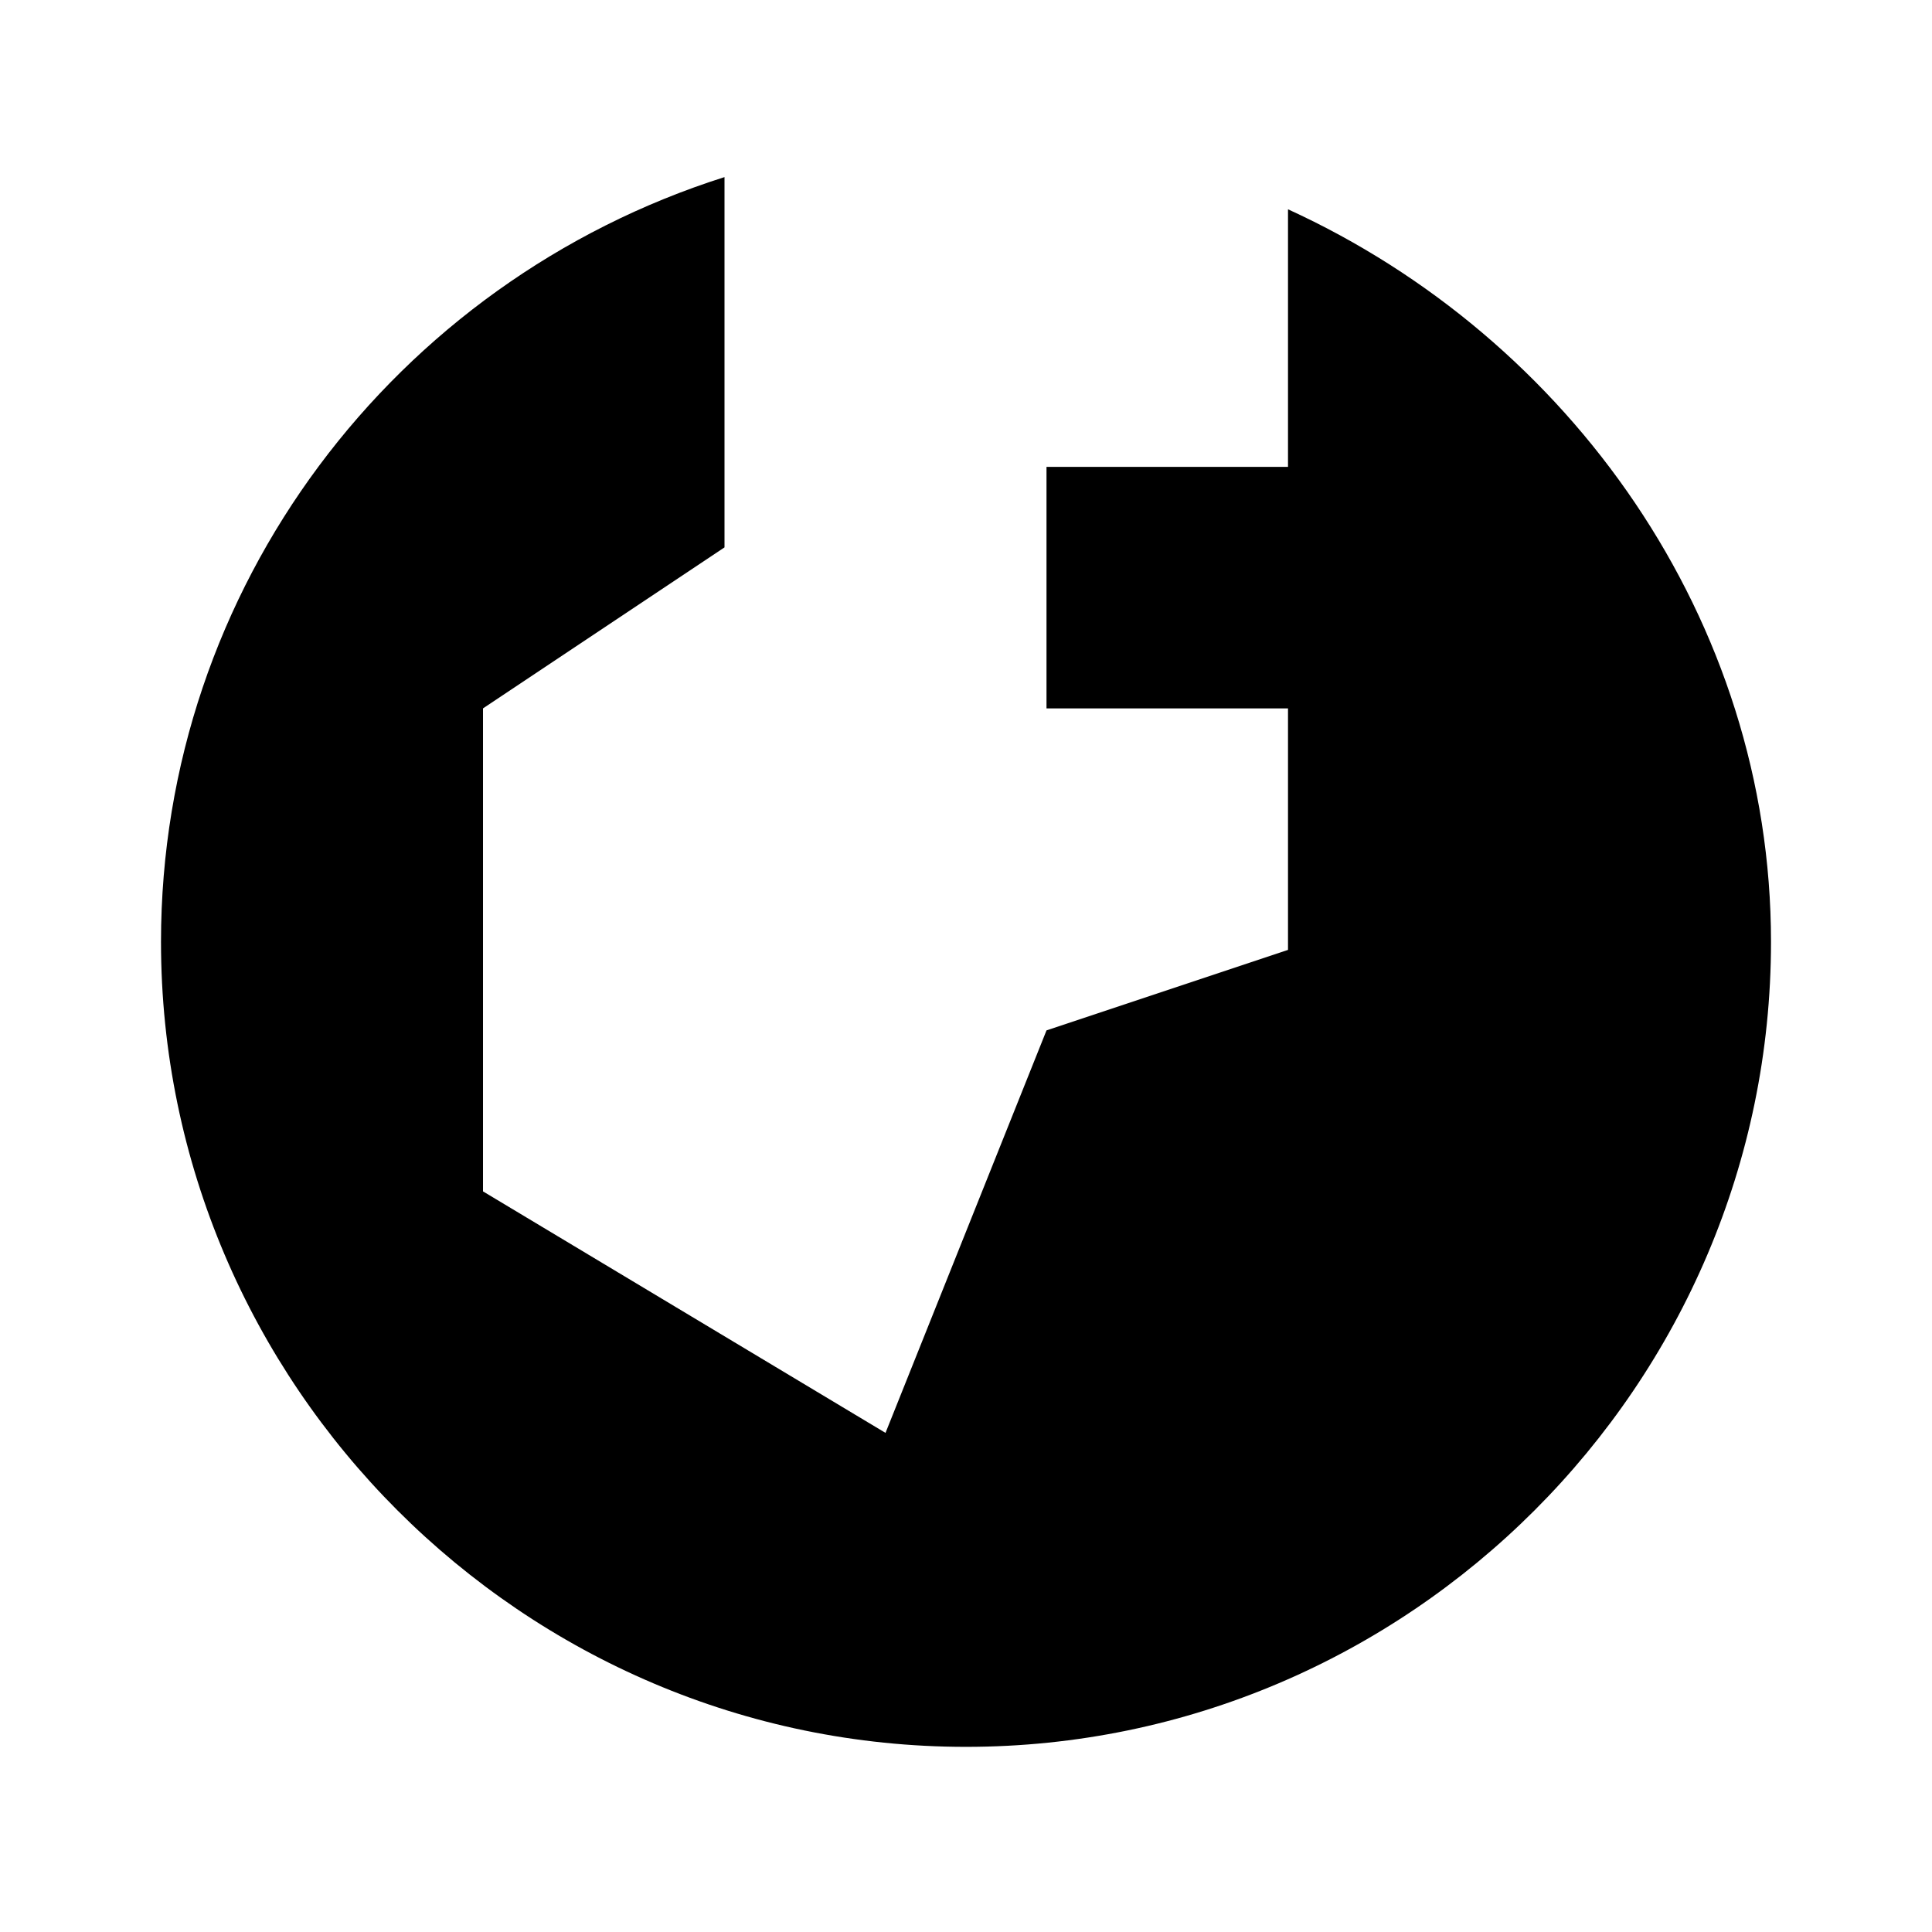 <svg xmlns="http://www.w3.org/2000/svg" viewBox="0 0 24 24" enable-background="new 0 0 24 24"><path d="M16 2.6v3.2h-3v3h3v3l-3 1-2 5-5-3v-6l3-2V2.2c-4.1 1.3-7 5.1-7 9.5 0 5.5 4.5 10 10 10s10-4.5 10-10c0-4-2.5-7.5-6-9.1z"/></svg>